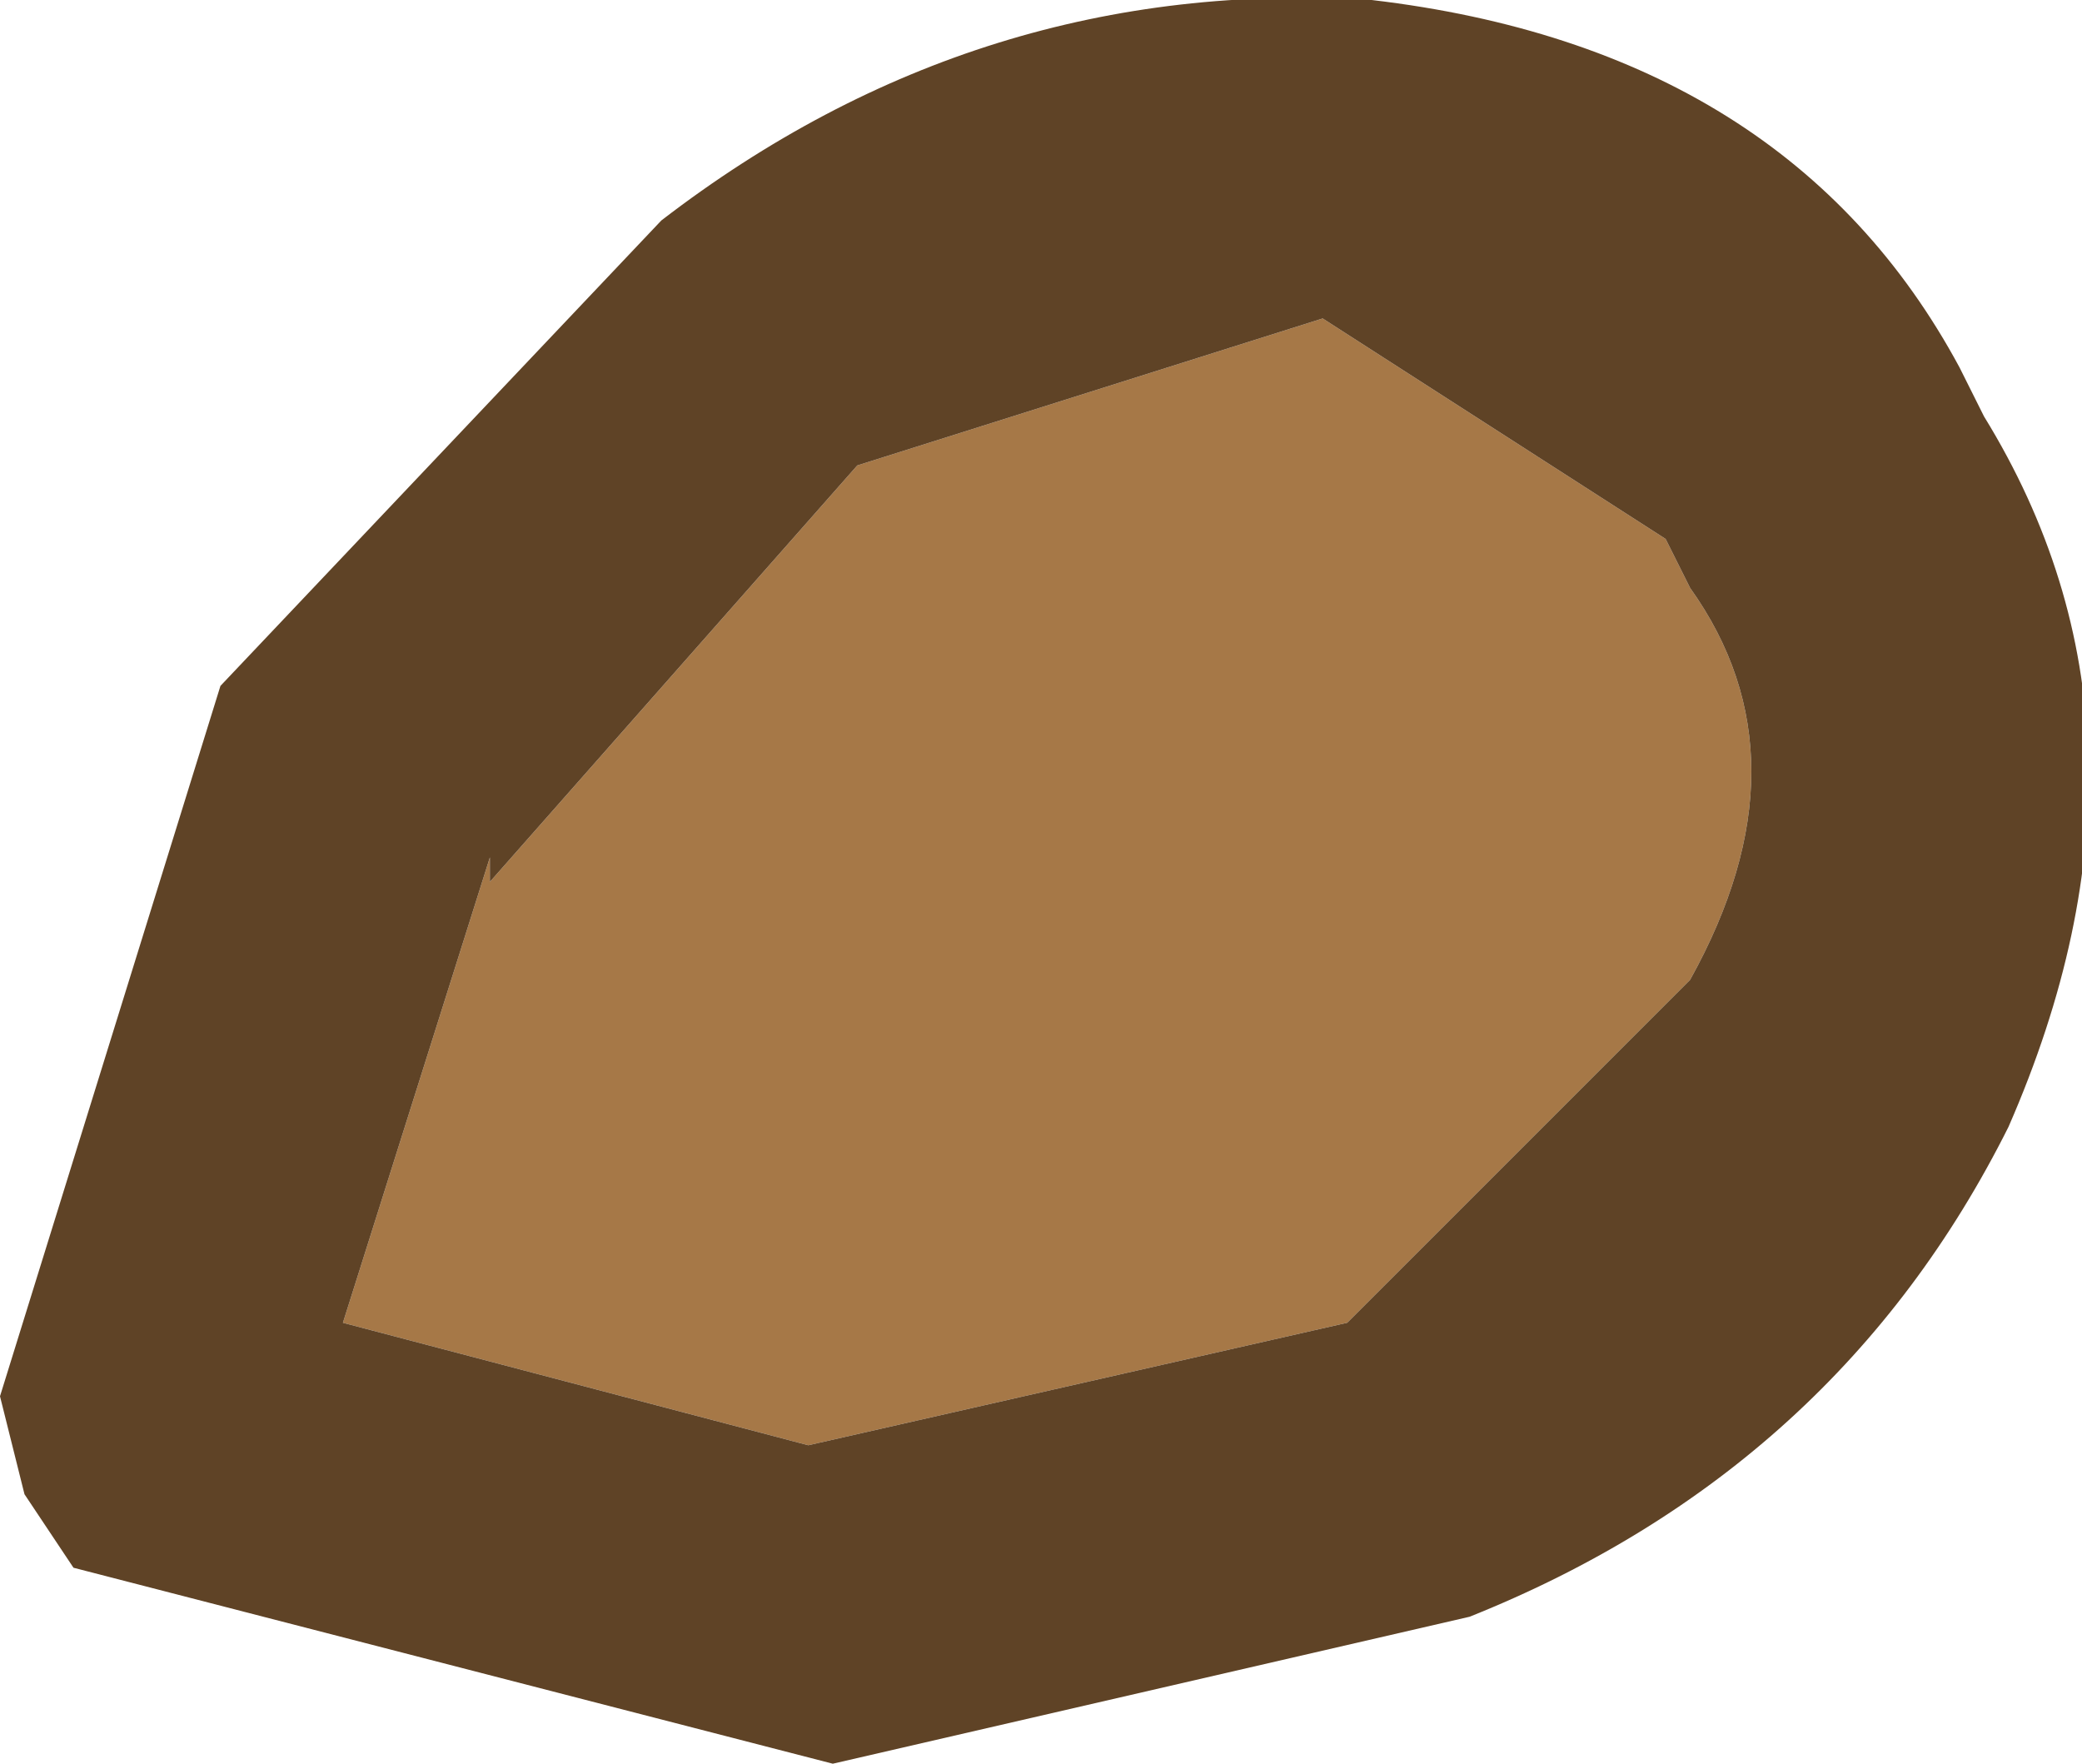 <?xml version="1.0" encoding="UTF-8" standalone="no"?>
<svg xmlns:ffdec="https://www.free-decompiler.com/flash" xmlns:xlink="http://www.w3.org/1999/xlink" ffdec:objectType="shape" height="3.6px" width="4.25px" xmlns="http://www.w3.org/2000/svg">
  <g transform="matrix(1.0, 0.0, 0.0, 1.0, 1.95, 2.05)">
    <path d="M1.5 -0.85 Q1.75 -0.5 1.5 -0.05 L0.8 0.65 -0.3 0.9 -1.25 0.65 -0.95 -0.3 -0.95 -0.25 -0.2 -1.1 0.75 -1.4 1.45 -0.95 1.5 -0.85" fill="#a67847" fill-rule="evenodd" stroke="none"/>
    <path d="M1.5 -0.85 L1.45 -0.95 0.75 -1.4 -0.2 -1.1 -0.95 -0.25 -0.95 -0.3 -1.25 0.65 -0.3 0.9 0.8 0.65 1.5 -0.05 Q1.75 -0.5 1.5 -0.85 M2.05 -1.3 L2.1 -1.2 Q2.5 -0.55 2.15 0.25 1.8 0.95 1.05 1.25 L-0.25 1.55 -1.8 1.15 -1.9 1.0 -1.95 0.8 -1.5 -0.65 -0.6 -1.6 Q0.05 -2.1 0.85 -2.05 1.7 -1.95 2.05 -1.3" fill="#5f4326" fill-rule="evenodd" stroke="none"/>
  </g>
</svg>

